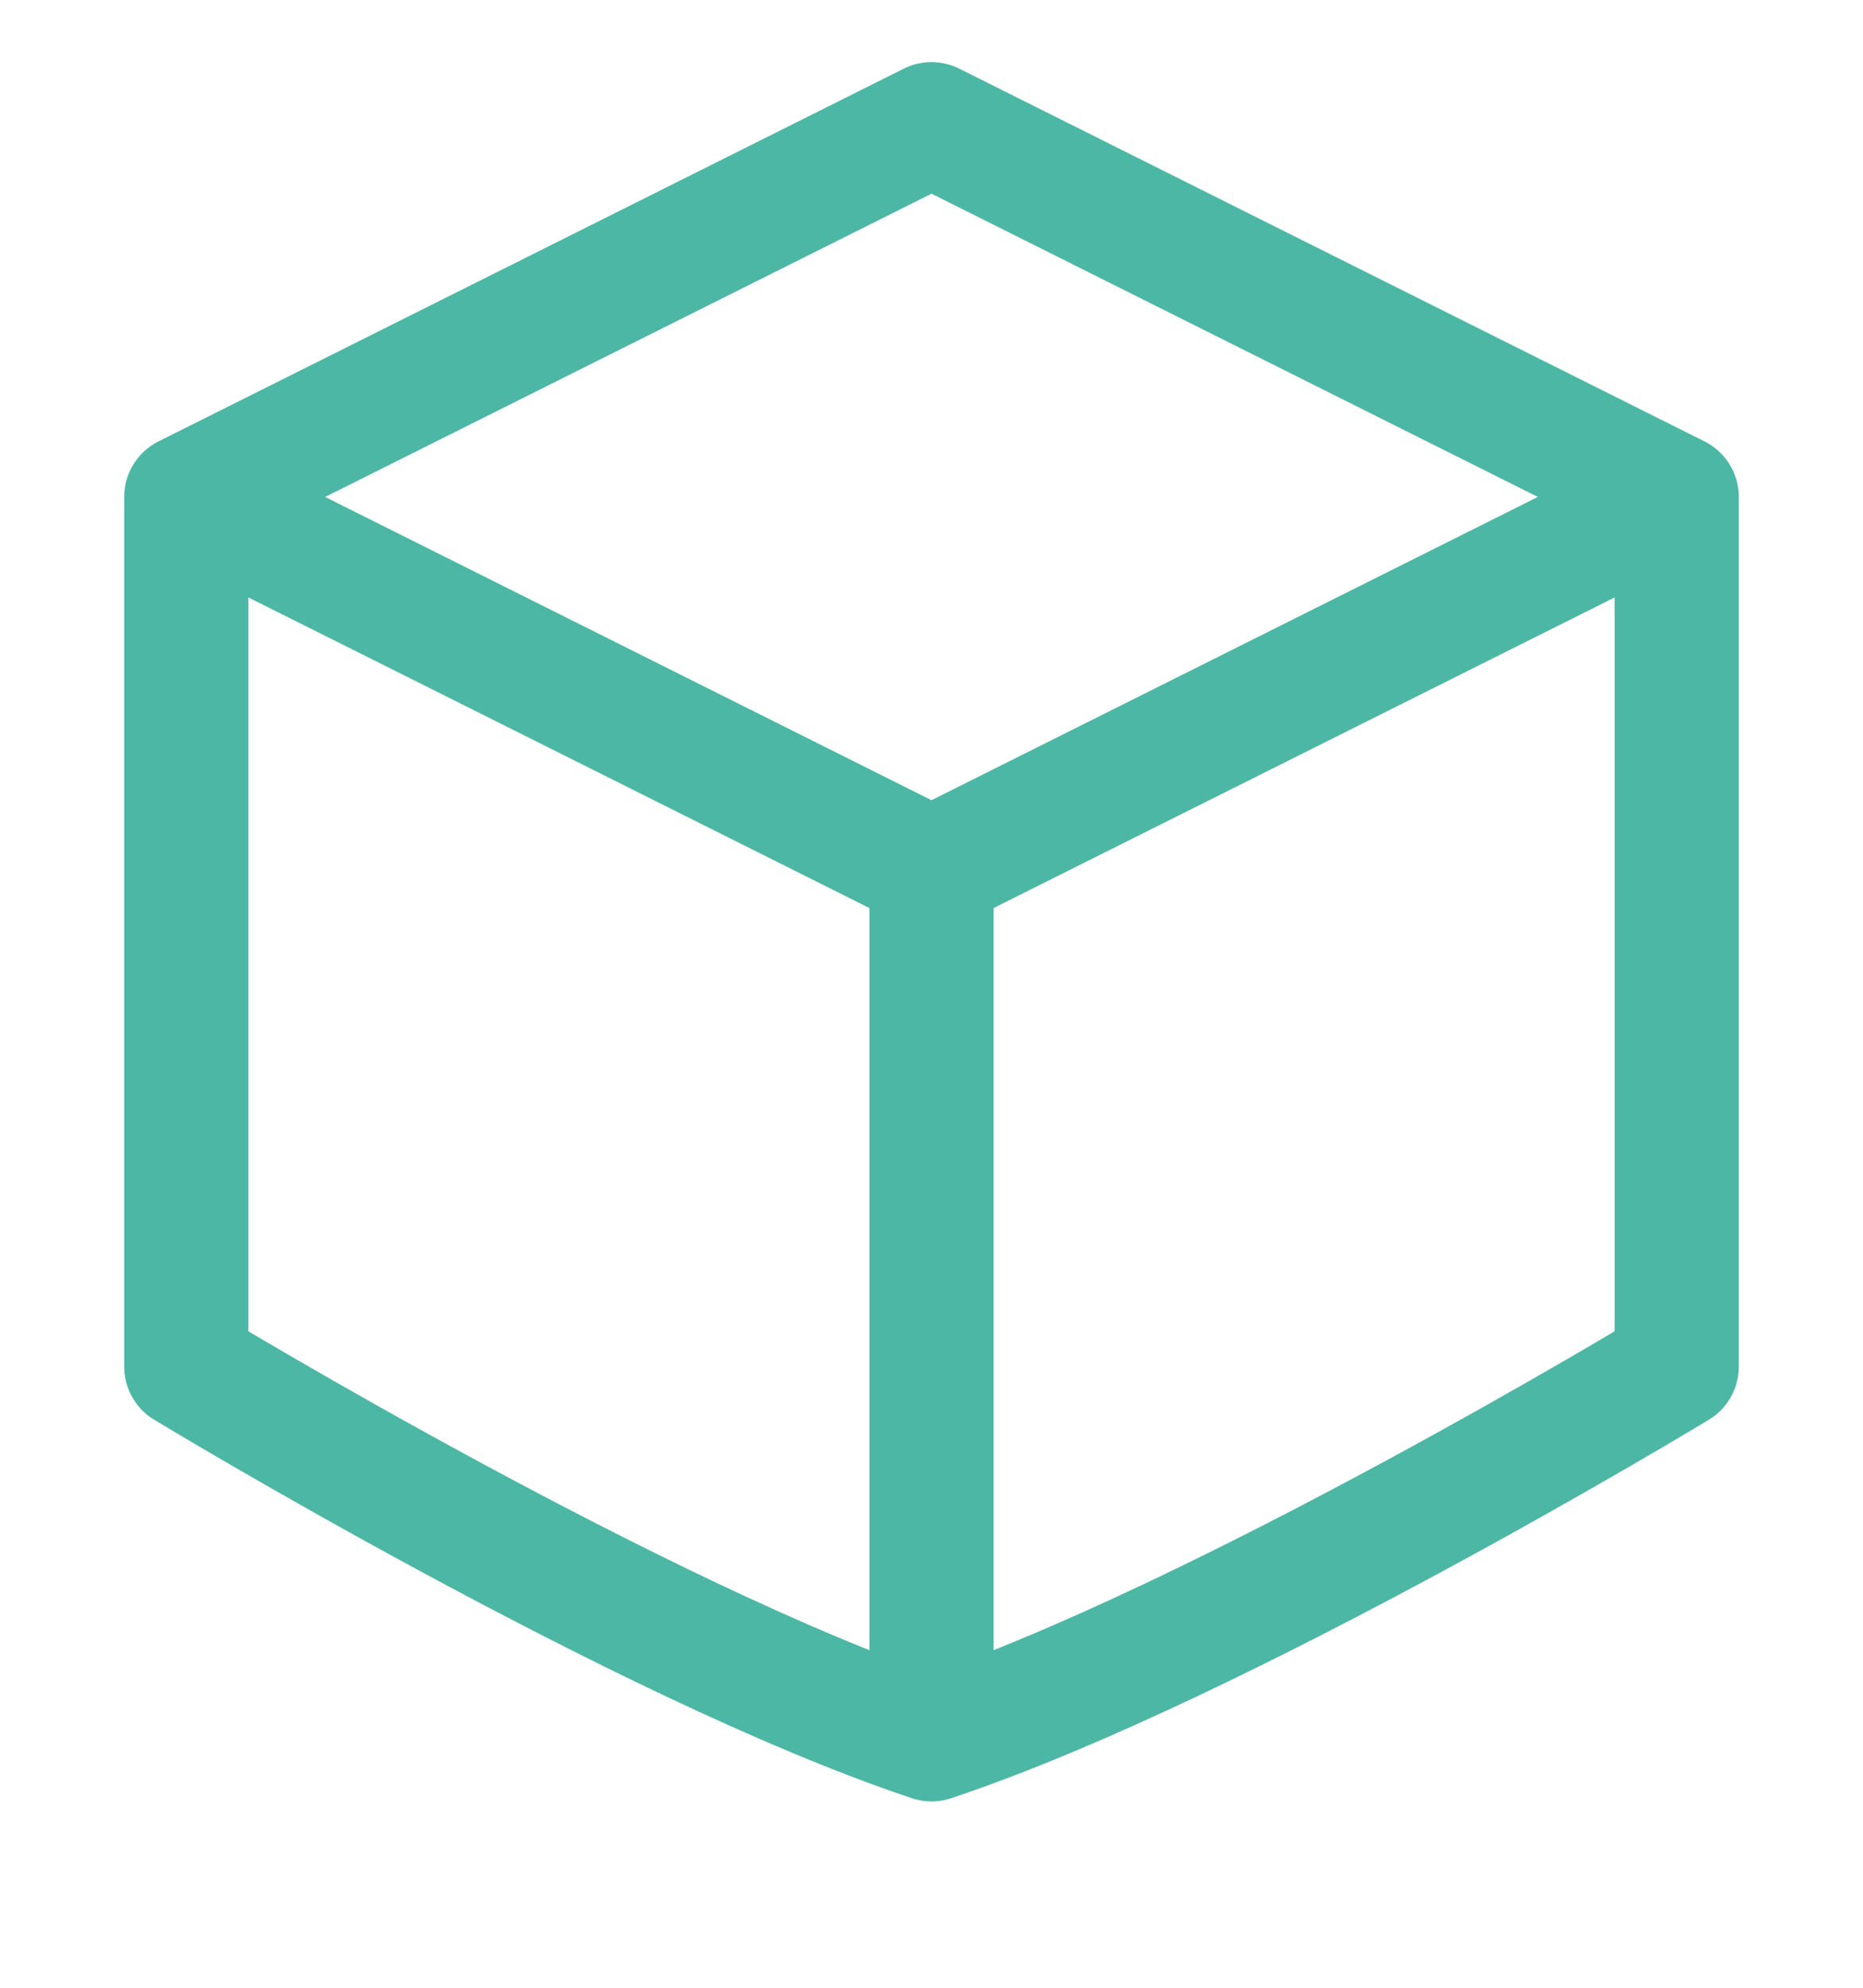 <svg width="15" height="16" viewBox="0 0 15 16" fill="none" xmlns="http://www.w3.org/2000/svg">
<path d="M1.5 4L7.5 7M1.5 4V11C1.5 11 5.157 13.219 7.5 14M1.5 4L7.5 1L13.5 4M7.5 7C7.5 7 7.5 11.266 7.5 14M7.5 7L13.5 4M7.5 14C9.843 13.219 13.5 11 13.5 11V4" stroke="#00997F" stroke-opacity="0.7" stroke-linecap="round" stroke-linejoin="round"/>
</svg>
